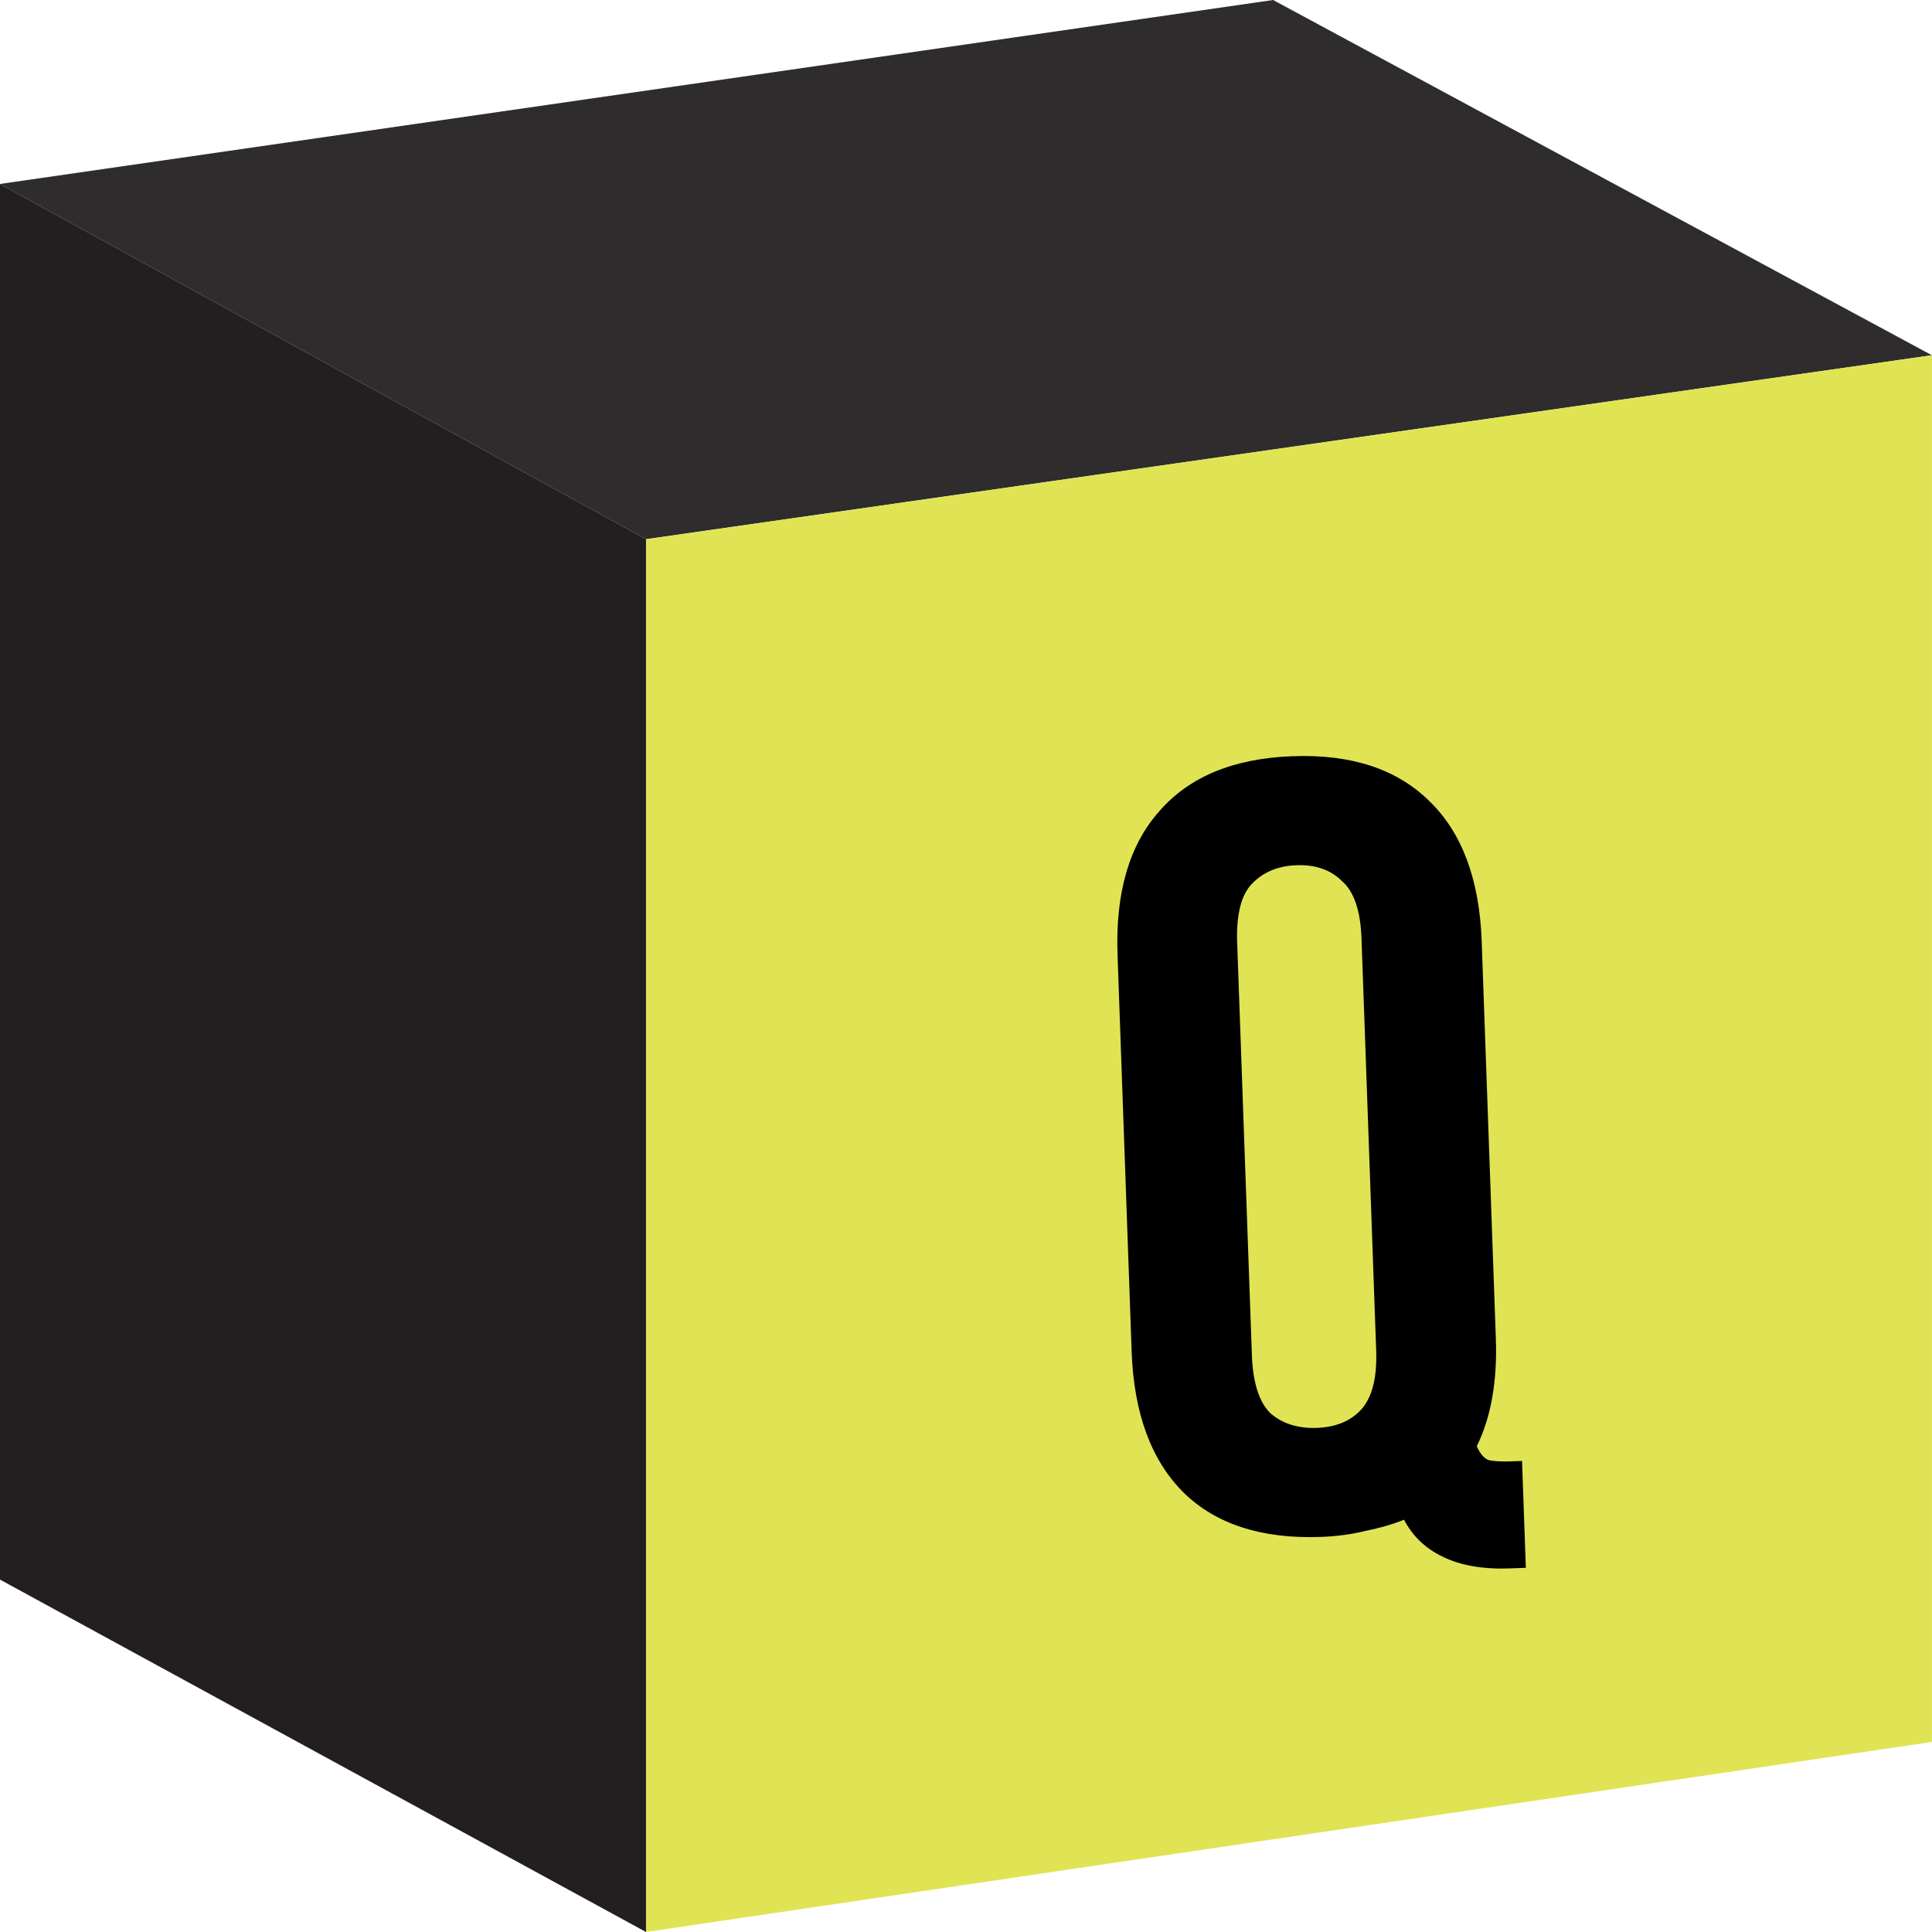 <svg width="72" height="72" viewBox="0 0 72 72" fill="none" xmlns="http://www.w3.org/2000/svg">
<g clip-path="url(#clip0_521_4717)">
<path d="M24.075 20.094L-0.004 6.855V58.865L24.075 72V20.094Z" fill="#231F20"/>
<path d="M24.075 20.095L71.996 13.239L47.445 0L-0.004 6.856L24.075 20.095Z" fill="#2E2C2D"/>
<path d="M24.078 20.094V71.999L71.999 64.917V13.238L24.078 20.094Z" fill="#E0E454"/>
</g>
<path d="M41.647 35.574C41.565 33.272 42.084 31.49 43.206 30.229C44.326 28.942 45.984 28.259 48.178 28.181C50.373 28.102 52.074 28.666 53.284 29.87C54.492 31.048 55.137 32.788 55.219 35.091L55.746 49.883C55.803 51.481 55.566 52.819 55.035 53.896C55.153 54.163 55.294 54.334 55.46 54.409C55.651 54.457 55.937 54.474 56.316 54.46L56.722 54.446L56.864 58.428L56.255 58.45C55.252 58.486 54.42 58.339 53.757 58.01C53.123 57.707 52.645 57.249 52.325 56.637C51.87 56.816 51.387 56.955 50.875 57.055C50.364 57.181 49.811 57.255 49.215 57.277C47.02 57.355 45.319 56.805 44.111 55.627C42.901 54.423 42.255 52.669 42.173 50.366L41.647 35.574ZM46.654 50.492C46.69 51.521 46.92 52.245 47.341 52.664C47.789 53.055 48.365 53.238 49.07 53.213C49.774 53.188 50.322 52.965 50.714 52.544C51.132 52.095 51.323 51.356 51.286 50.327L50.739 34.966C50.702 33.936 50.46 33.226 50.012 32.835C49.59 32.416 49.027 32.219 48.323 32.244C47.618 32.269 47.057 32.506 46.639 32.955C46.247 33.376 46.07 34.101 46.106 35.131L46.654 50.492Z" fill="black"/>
<defs>
<clipPath id="clip0_521_4717">
<rect width="72" height="72" fill="white"/>
</clipPath>
</defs>
</svg>
